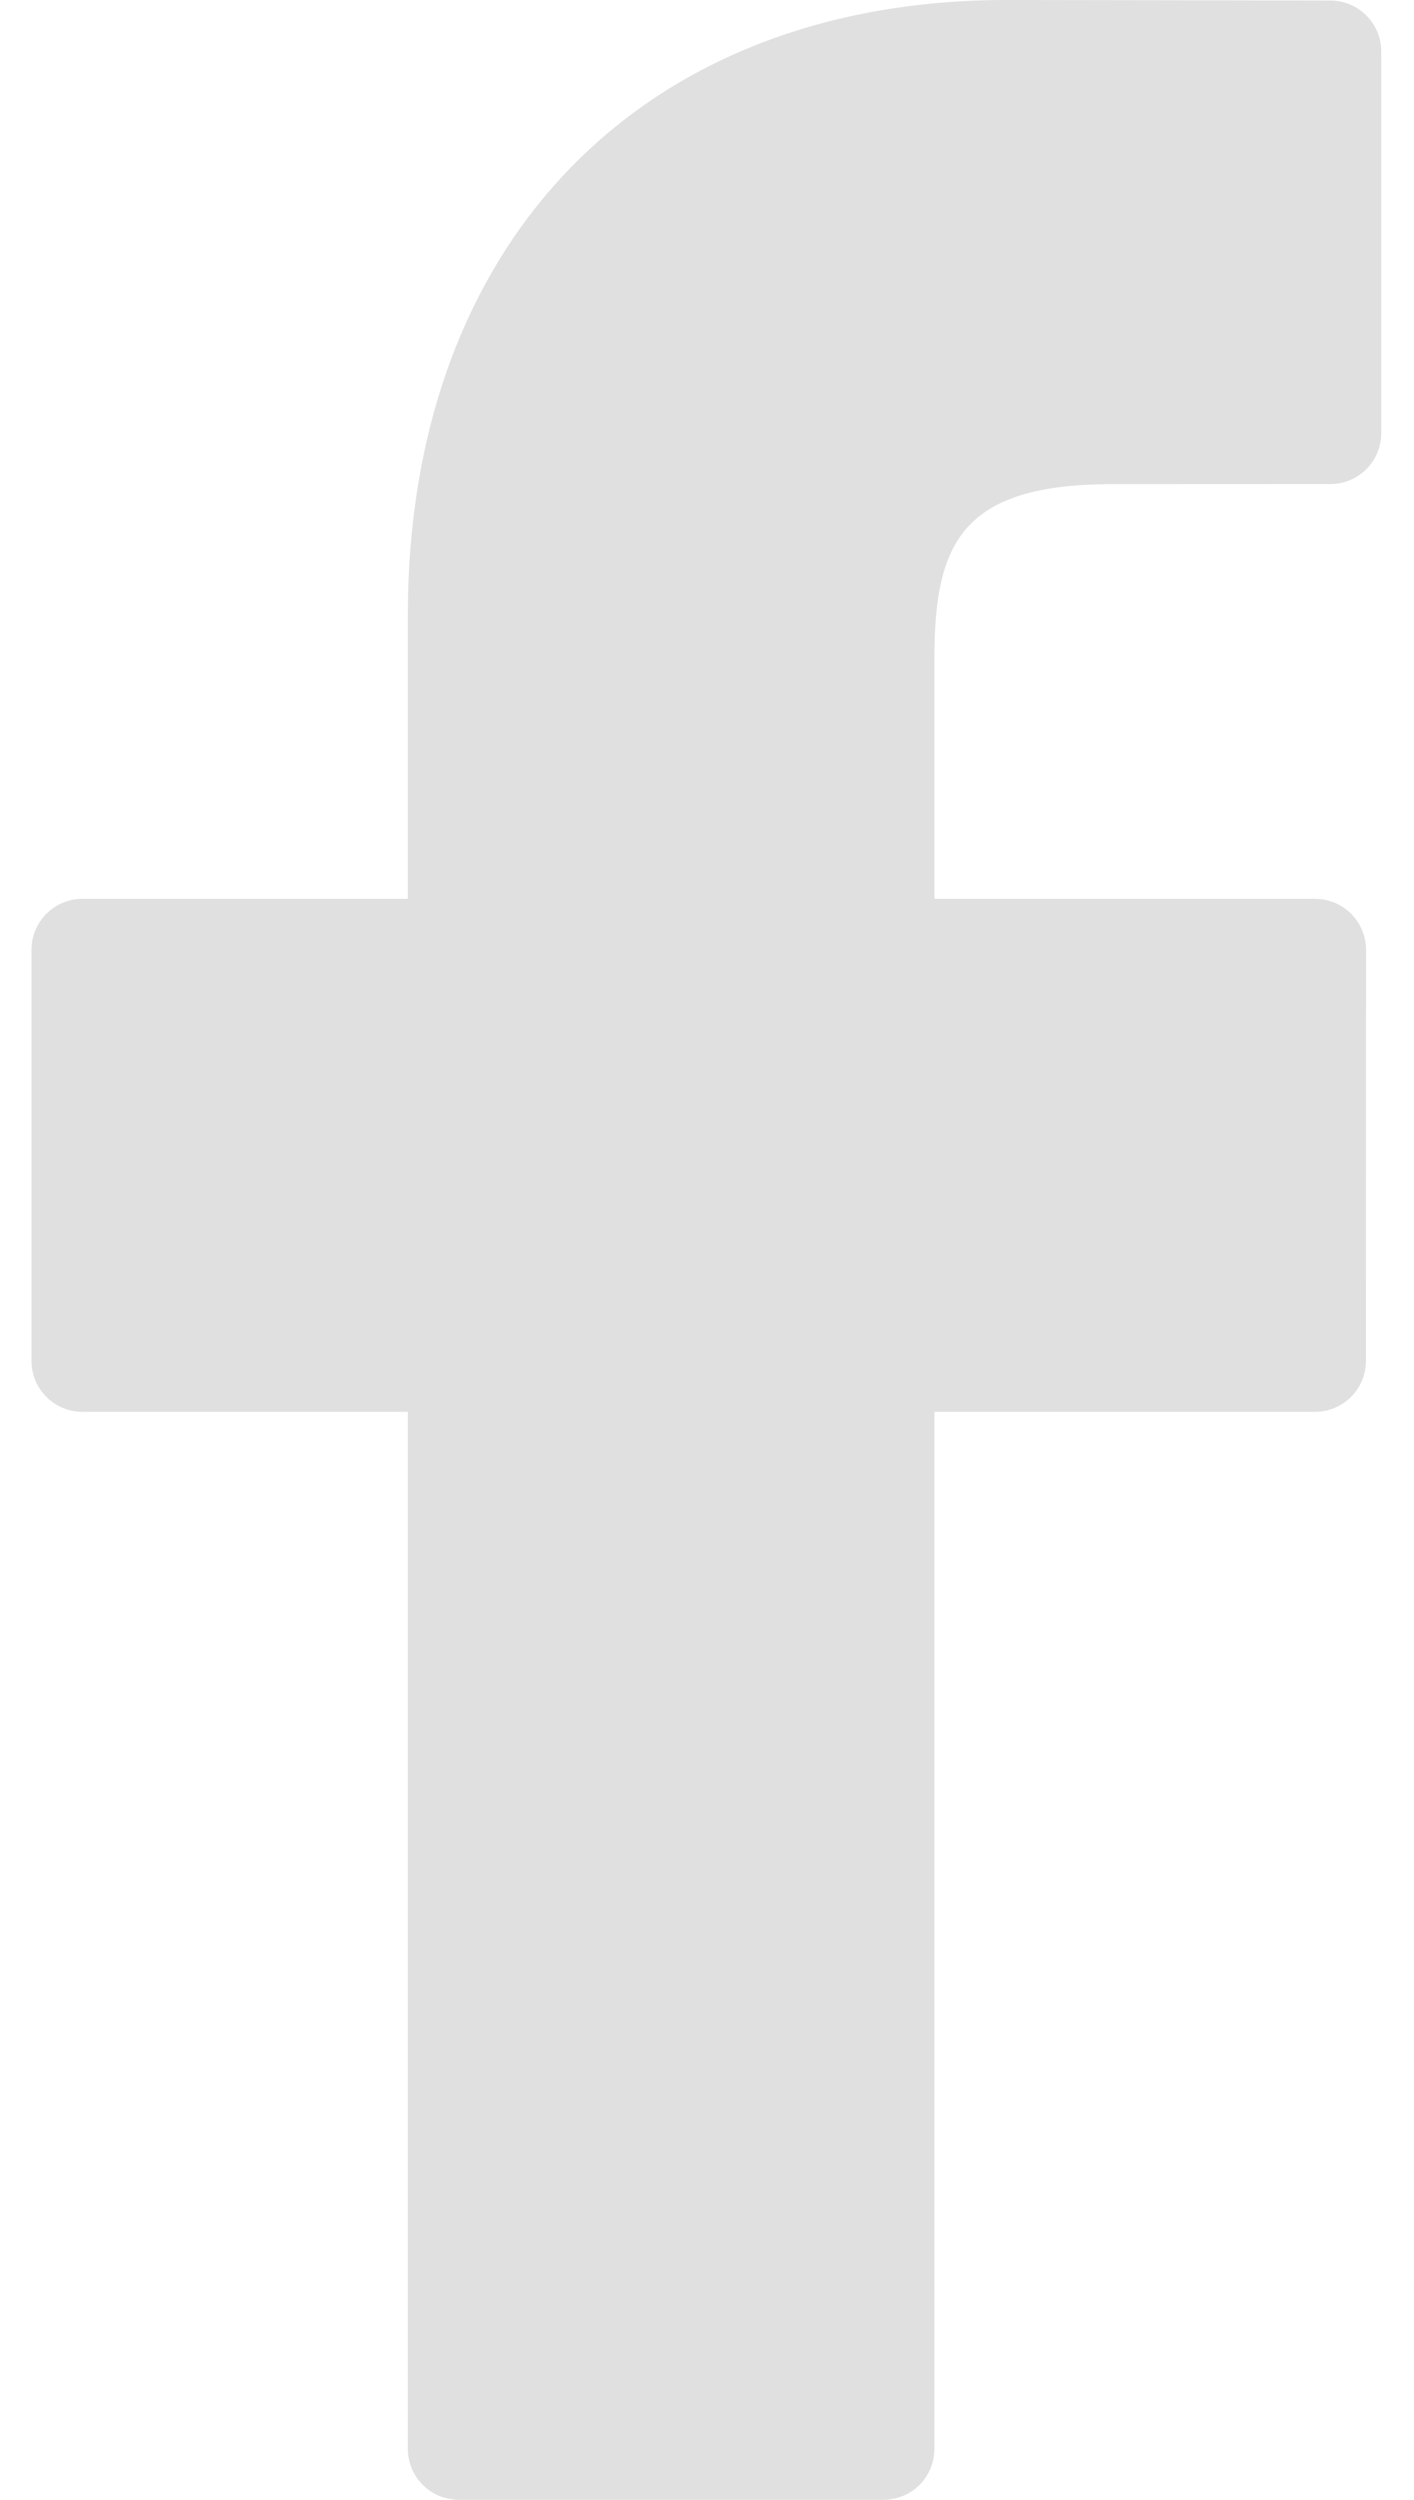 <svg width="30" height="53" viewBox="0 0 30 53" fill="none" xmlns="http://www.w3.org/2000/svg">
<path d="M28.226 0.011L21.357 0C13.641 0 8.653 5.12 8.653 13.043V19.057H1.749C1.151 19.057 0.668 19.541 0.668 20.139V28.852C0.668 29.449 1.151 29.933 1.749 29.933H8.653V51.919C8.653 52.516 9.136 53 9.734 53H18.745C19.342 53 19.825 52.516 19.825 51.919V29.933H27.9C28.497 29.933 28.98 29.449 28.98 28.852L28.983 20.139C28.983 19.852 28.868 19.577 28.667 19.374C28.463 19.171 28.188 19.057 27.902 19.057H19.825V13.959C19.825 11.509 20.408 10.265 23.599 10.265L28.226 10.263C28.822 10.263 29.305 9.779 29.305 9.183V1.092C29.305 0.496 28.822 0.012 28.226 0.011Z" fill="#E0E0E0"/>
</svg>
